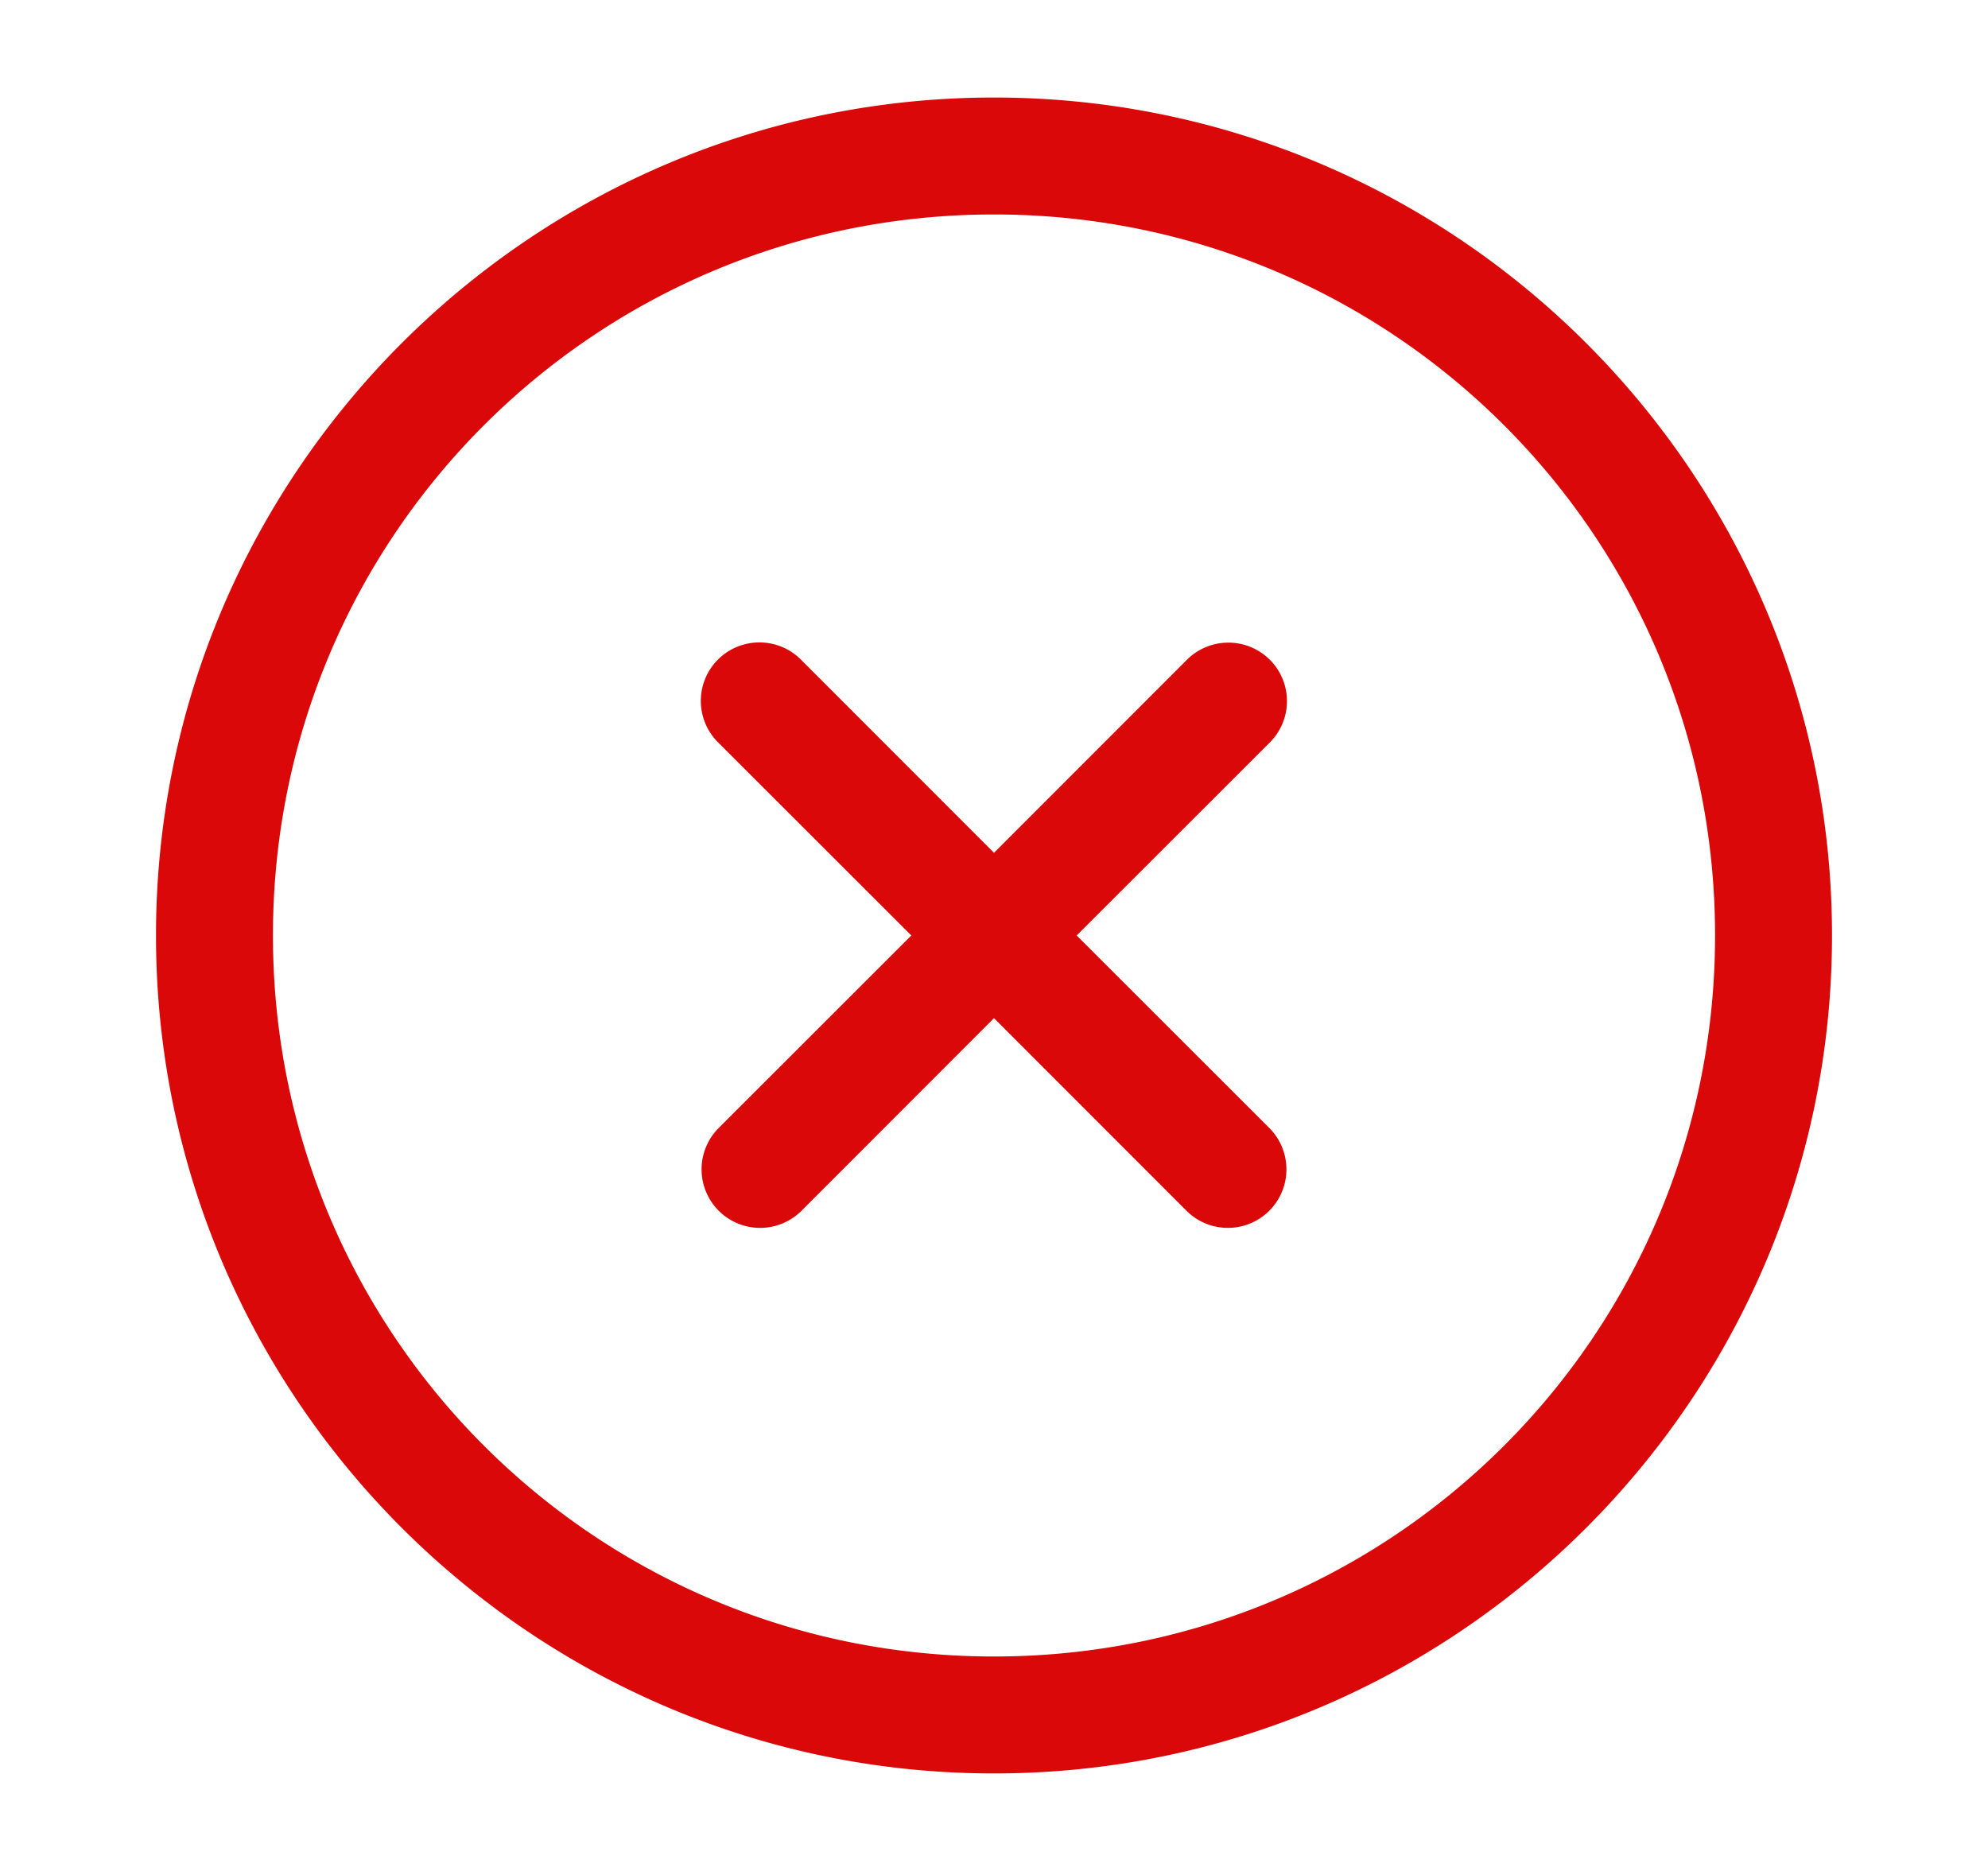 <?xml version="1.0" encoding="UTF-8" standalone="no"?>
<svg
   xmlns:dc="http://purl.org/dc/elements/1.1/"
   xmlns:cc="http://creativecommons.org/ns#"
   xmlns:rdf="http://www.w3.org/1999/02/22-rdf-syntax-ns#"
   xmlns:svg="http://www.w3.org/2000/svg"
   xmlns="http://www.w3.org/2000/svg"
   xmlns:sodipodi="http://sodipodi.sourceforge.net/DTD/sodipodi-0.dtd"
   xmlns:inkscape="http://www.inkscape.org/namespaces/inkscape"
   width="17"
   height="16"
   viewBox="0 0 17 16"
   fill="none"
   version="1.1"
   id="svg8"
   sodipodi:docname="status__C.svg"
   inkscape:version="0.92.3 (2405546, 2018-03-11)">
  <defs
     id="defs12" />
  <sodipodi:namedview
     pagecolor="#ffffff"
     bordercolor="#666666"
     borderopacity="1"
     objecttolerance="10"
     gridtolerance="10"
     guidetolerance="10"
     inkscape:pageopacity="0"
     inkscape:pageshadow="2"
     inkscape:window-width="1920"
     inkscape:window-height="1025"
     id="namedview10"
     showgrid="false"
     inkscape:zoom="20.85965"
     inkscape:cx="-8.5702927"
     inkscape:cy="11.357231"
     inkscape:window-x="0"
     inkscape:window-y="31"
     inkscape:window-maximized="1"
     inkscape:current-layer="svg8" />
  <path
     style="color:#000000;font-style:normal;font-variant:normal;font-weight:normal;font-stretch:normal;font-size:medium;line-height:normal;font-family:sans-serif;font-variant-ligatures:normal;font-variant-position:normal;font-variant-caps:normal;font-variant-numeric:normal;font-variant-alternates:normal;font-feature-settings:normal;text-indent:0;text-align:start;text-decoration:none;text-decoration-line:none;text-decoration-style:solid;text-decoration-color:#000000;letter-spacing:normal;word-spacing:normal;text-transform:none;writing-mode:lr-tb;direction:ltr;text-orientation:mixed;dominant-baseline:auto;baseline-shift:baseline;text-anchor:start;white-space:normal;shape-padding:0;clip-rule:nonzero;display:inline;overflow:visible;visibility:visible;opacity:1;isolation:auto;mix-blend-mode:normal;color-interpolation:sRGB;color-interpolation-filters:linearRGB;solid-color:#000000;solid-opacity:1;vector-effect:none;fill:#da0808;fill-opacity:1;fill-rule:nonzero;stroke:none;stroke-width:1;stroke-linecap:round;stroke-linejoin:round;stroke-miterlimit:4;stroke-dasharray:none;stroke-dashoffset:0;stroke-opacity:1;color-rendering:auto;image-rendering:auto;shape-rendering:auto;text-rendering:auto;enable-background:accumulate"
     d="M 8.5 0.834 C 4.548 0.834 1.334 4.048 1.334 8 C 1.334 11.952 4.548 15.166 8.5 15.166 C 12.452 15.166 15.666 11.952 15.666 8 C 15.666 4.048 12.452 0.834 8.5 0.834 z M 8.5 1.834 C 11.912 1.834 14.666 4.588 14.666 8 C 14.666 11.412 11.912 14.166 8.5 14.166 C 5.088 14.166 2.334 11.412 2.334 8 C 2.334 4.588 5.088 1.834 8.5 1.834 z M 6.494 5.494 A 0.5 0.5 0 0 0 6.146 6.354 L 7.793 8 L 6.146 9.646 A 0.5 0.5 0 1 0 6.854 10.354 L 8.5 8.707 L 10.146 10.354 A 0.5 0.5 0 1 0 10.854 9.646 L 9.207 8 L 10.854 6.354 A 0.5 0.5 0 0 0 10.49 5.496 A 0.5 0.5 0 0 0 10.146 5.646 L 8.5 7.293 L 6.854 5.646 A 0.5 0.5 0 0 0 6.494 5.494 z "
     id="path2" />
</svg>

